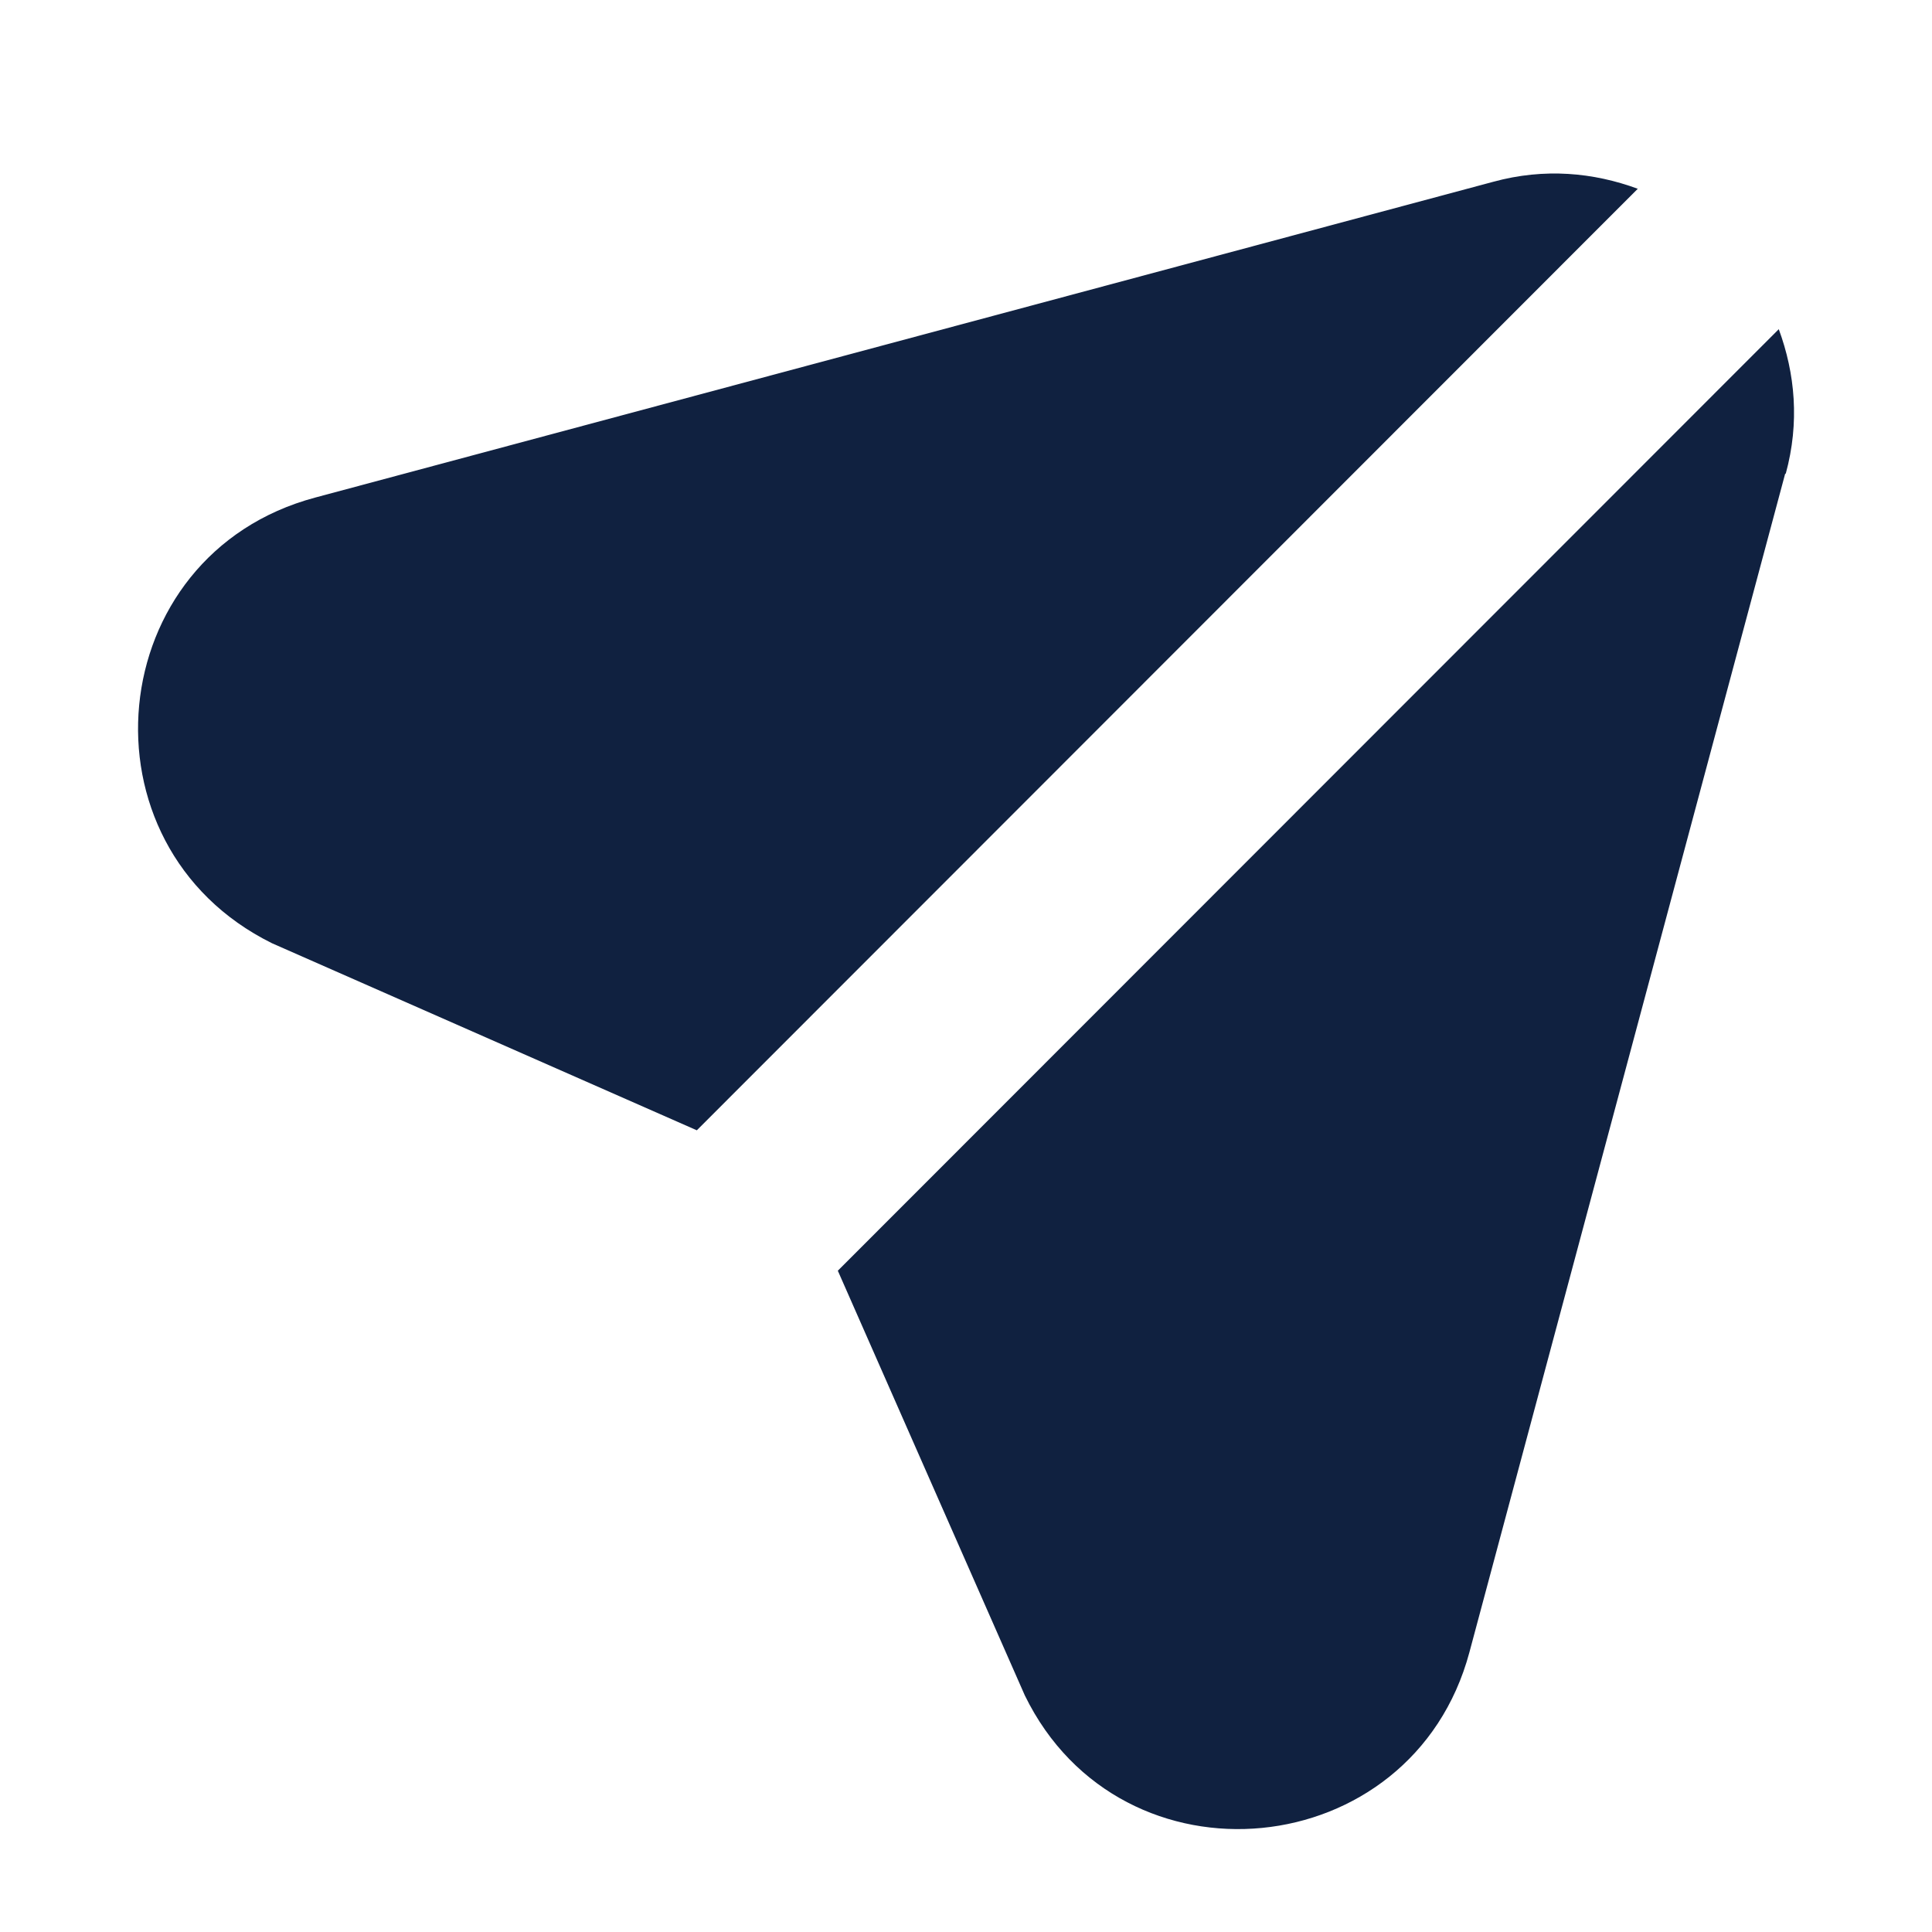 <?xml version="1.0" encoding="UTF-8"?>
<svg id="Layer_2" data-name="Layer 2" xmlns="http://www.w3.org/2000/svg" viewBox="0 0 33.16 33.16">
  <defs>
    <style>
      .cls-1 {
        fill: #102140;
      }
    </style>
  </defs>
  <g id="ELEMENTS">
    <path class="cls-1" d="M30.65,8.13h-.01l-5.42,20.23c-.98,3.65-5.97,4.14-7.63.74l-3.21-7.29L30.53,5.65c.28.76.36,1.6.12,2.48Z"/>
    <path class="cls-1" d="M28.11,3.24L11.96,19.4l-7.29-3.21h0c-3.4-1.68-2.93-6.67.74-7.65L25.63,3.12c.88-.24,1.72-.16,2.48.12Z"/>
  </g>
</svg>